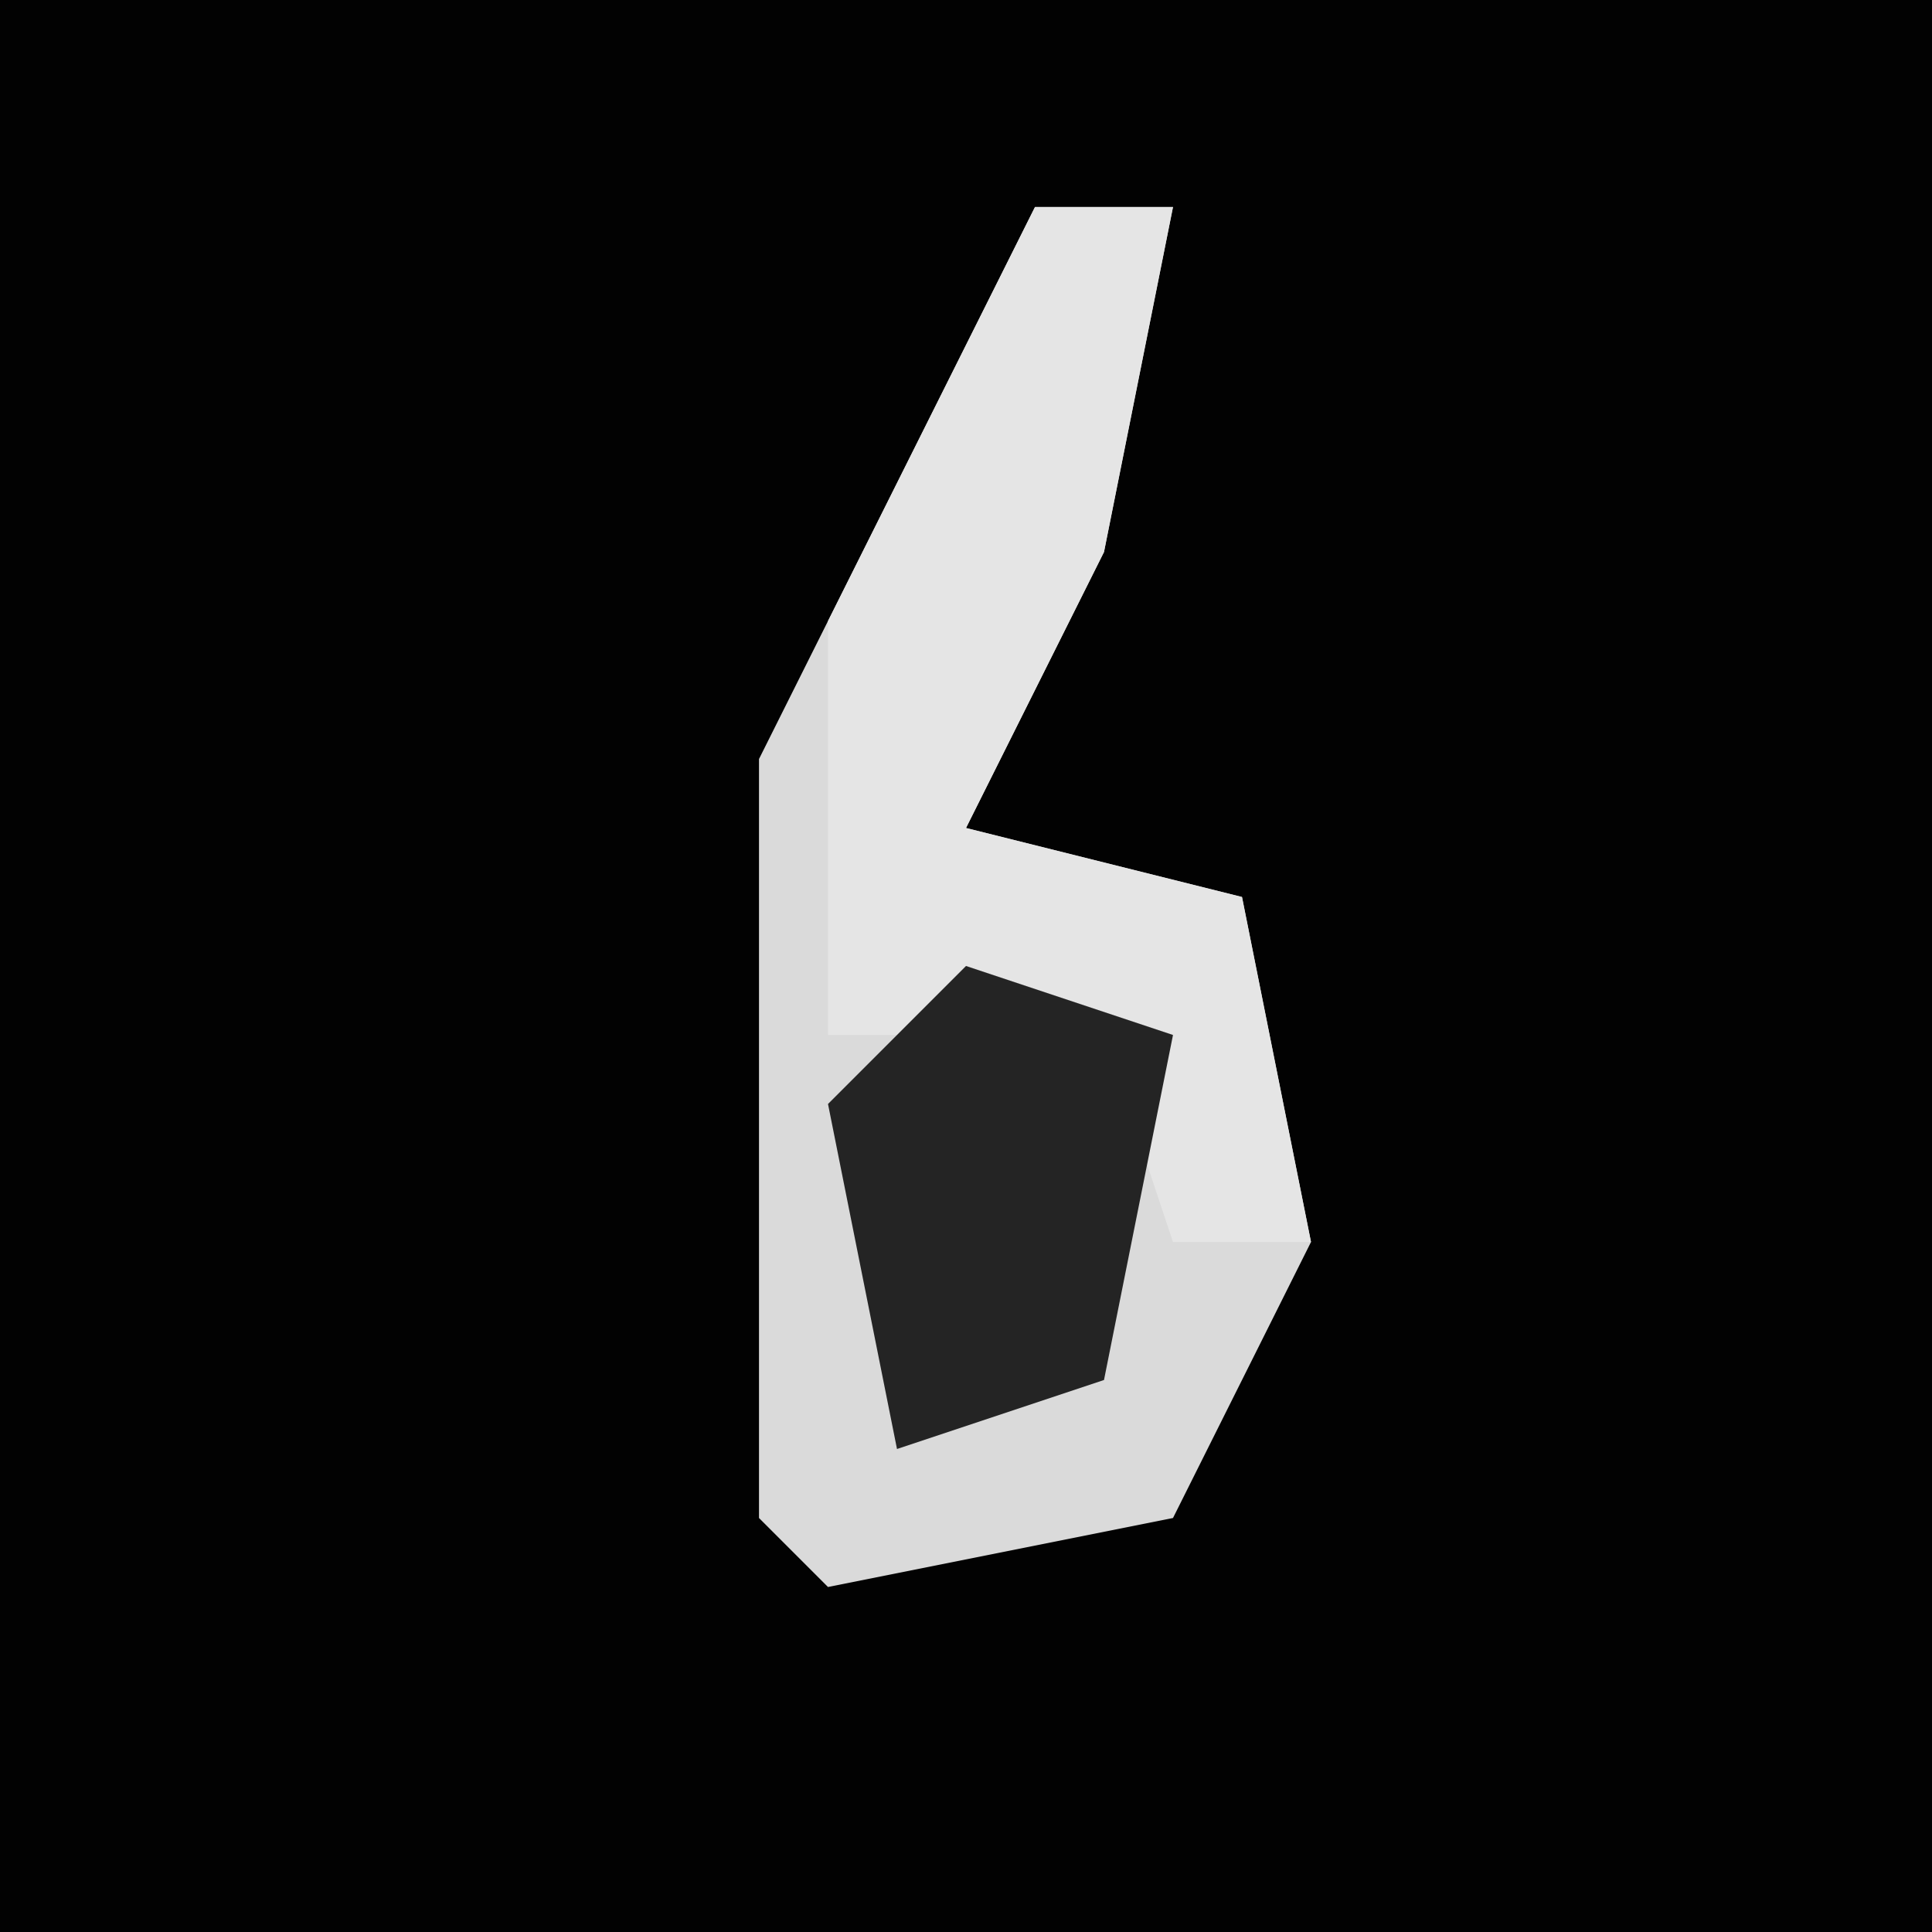 <?xml version="1.0" encoding="UTF-8"?>
<svg version="1.1" xmlns="http://www.w3.org/2000/svg" width="28" height="28">
<path d="M0,0 L28,0 L28,28 L0,28 Z " fill="#020202" transform="translate(0,0)"/>
<path d="M0,0 L2,0 L1,5 L-1,9 L3,10 L4,15 L2,19 L-3,20 L-4,19 L-4,8 Z " fill="#DADADA" transform="translate(15,3)"/>
<path d="M0,0 L2,0 L1,5 L-1,9 L3,10 L4,15 L2,15 L1,12 L-3,12 L-3,6 Z " fill="#E5E5E5" transform="translate(15,3)"/>
<path d="M0,0 L3,1 L2,6 L-1,7 L-2,2 Z " fill="#242424" transform="translate(14,14)"/>
</svg>

